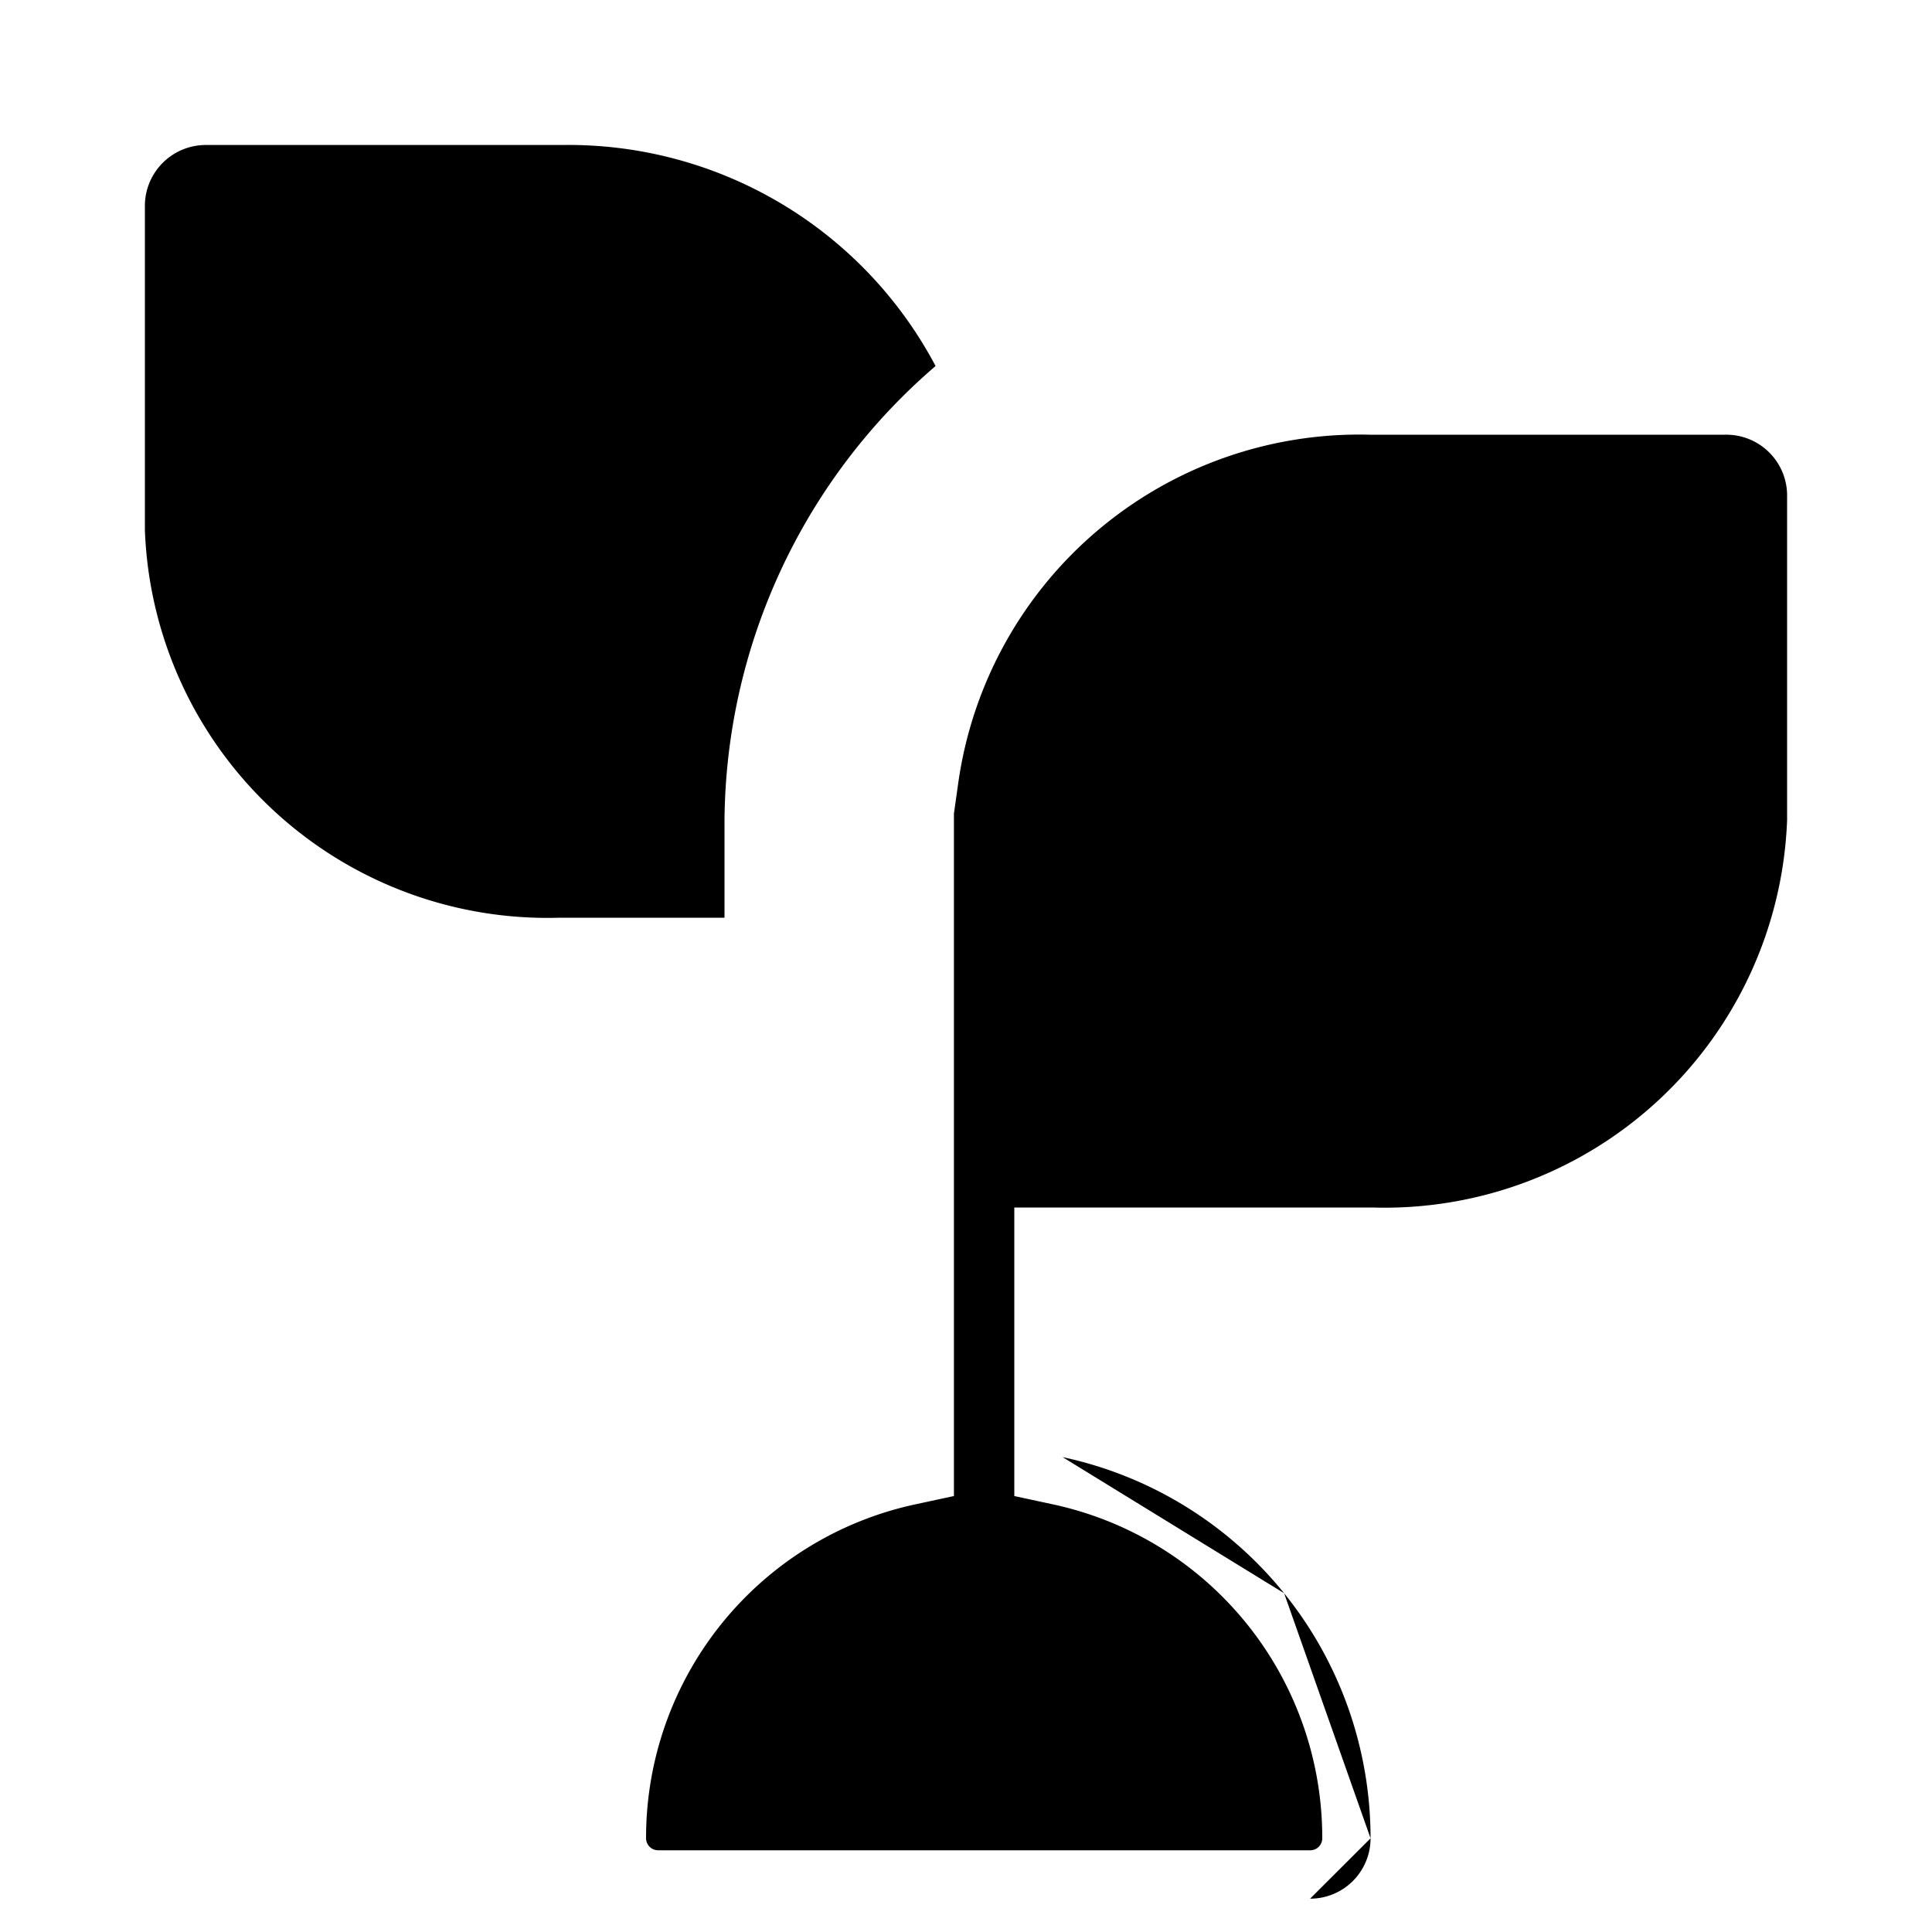 <svg xmlns="http://www.w3.org/2000/svg" width="20" height="20" viewBox="0 0 20 20" fill="currentColor"><path d="M14.188 19.03a.625.625 0 01-.626.625l.626-.625zm0 0c0-.923-.315-1.819-.895-2.537m.895 2.537l-.895-2.537m0 0A4.03 4.03 0 0011 15.084l2.293 1.409zM7.5 8.5v1H5.796A4.17 4.17 0 011.5 5.49V2.116a.631.631 0 01.64-.615h3.672v0h.008a4.3 4.3 0 013.865 2.288A6.261 6.261 0 007.5 8.496h0V8.5zm10.352-4v0h.008a.63.63 0 01.64.615V8.49a4.17 4.17 0 01-4.296 4.01H10.5v2.987l.395.085a3.531 3.531 0 012.793 3.456v.001a.124.124 0 01-.125.125H6.812a.125.125 0 01-.124-.124v-.002a3.53 3.53 0 012.792-3.456l.395-.085V8.423l.045-.319A4.193 4.193 0 0114.176 4.5h3.676z"/></svg>